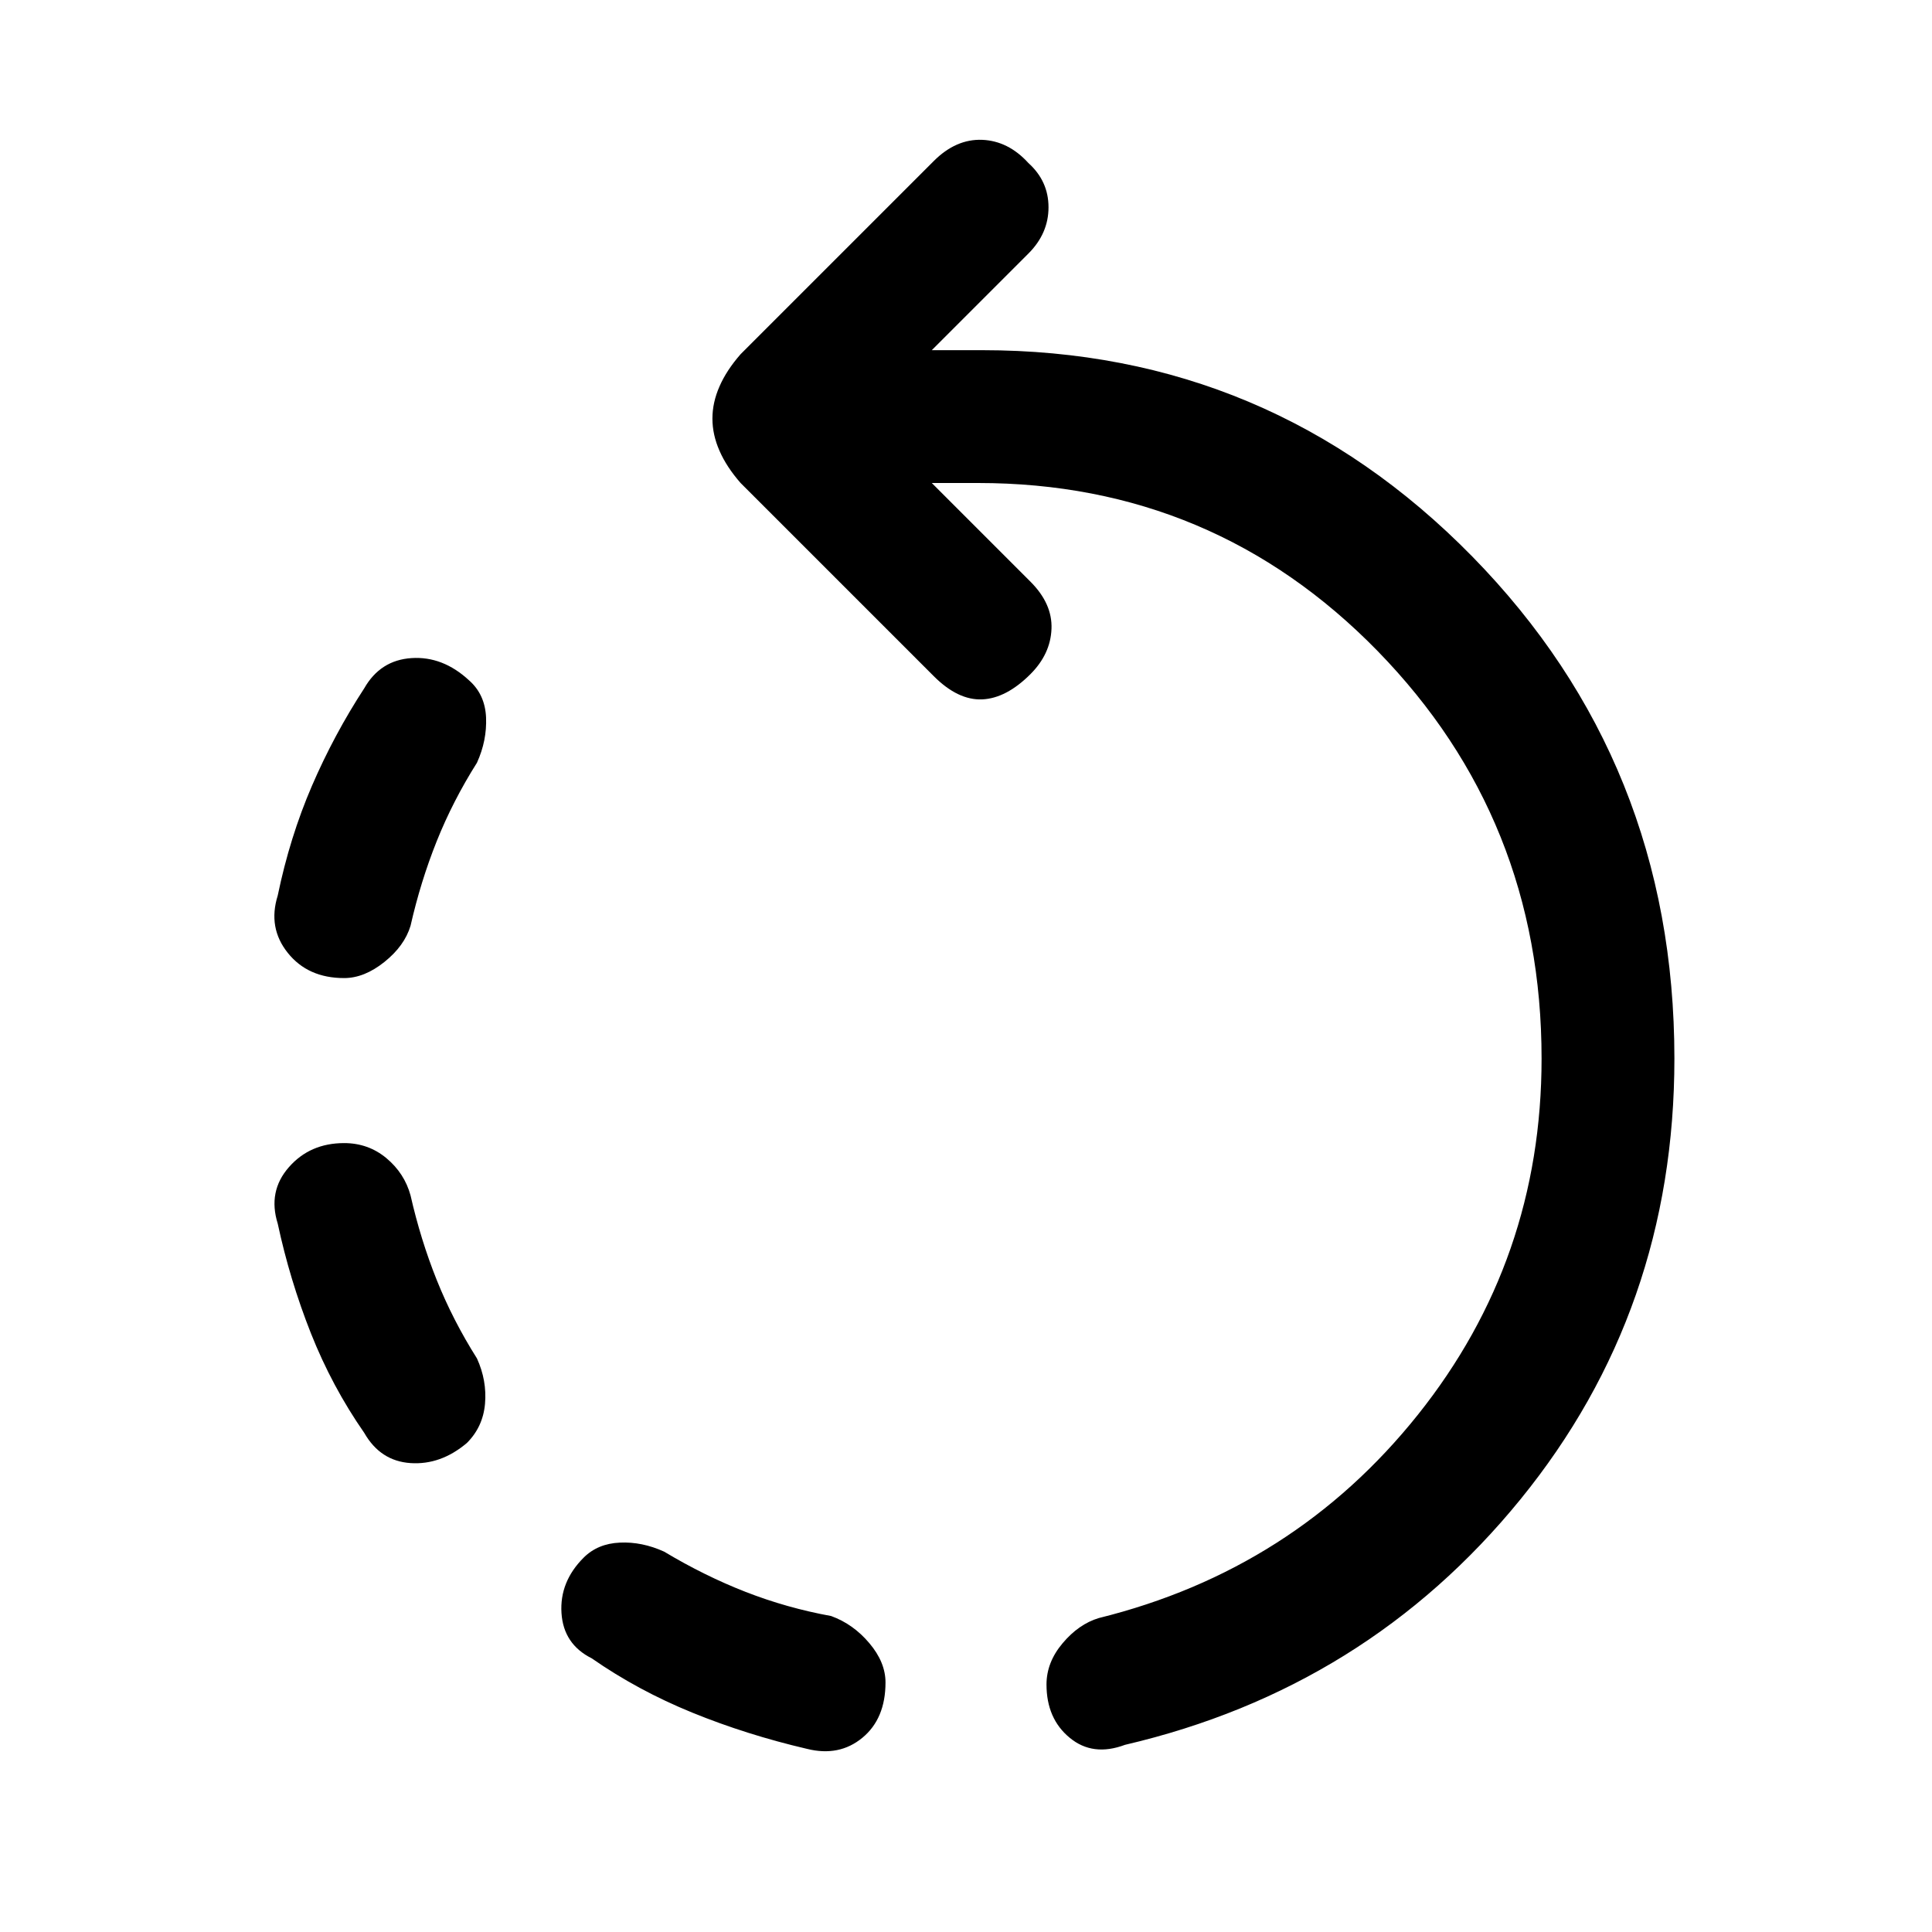 <svg xmlns="http://www.w3.org/2000/svg" height="24" width="24"><path d="M4.275 12.15q-.45 0-.7-.313-.25-.312-.125-.712.15-.725.425-1.363.275-.637.65-1.212.2-.35.588-.375.387-.025.712.275.2.175.213.462.012.288-.113.563-.3.475-.5.975T5.1 11.5q-.075.25-.325.45t-.5.2Zm5.75 9.575q-.75-.175-1.425-.45T7.35 20.6q-.35-.175-.375-.562-.025-.388.275-.688.175-.175.45-.187.275-.013.55.112.5.3 1.012.5.513.2 1.063.3.275.1.475.338.2.237.2.487 0 .45-.287.687-.288.238-.688.138Zm-5.5-3.925q-.4-.575-.663-1.238Q3.6 15.9 3.45 15.2q-.125-.4.138-.7.262-.3.687-.3.3 0 .525.187.225.188.3.463.125.55.325 1.05t.5.975q.125.275.1.563-.025.287-.225.487-.325.275-.7.25-.375-.025-.575-.375Zm9.45 3.875q-.4.15-.687-.088Q13 21.35 13 20.925q0-.275.2-.512.2-.238.45-.313 2.425-.6 3.963-2.525 1.537-1.925 1.537-4.425 0-2.975-2.037-5.063Q15.075 6 12.15 6h-.575L12.8 7.225q.275.275.262.587-.012.313-.262.563-.3.3-.6.313-.3.012-.6-.288L9.2 6q-.175-.2-.262-.4-.088-.2-.088-.4t.088-.4q.087-.2.262-.4L11.6 2q.275-.275.6-.263.325.013.575.288.25.225.25.55 0 .325-.25.575l-1.2 1.2h.625q3.575 0 6.088 2.562Q20.8 9.475 20.8 13.15q0 3.125-1.912 5.475-1.913 2.35-4.913 3.05Z"/></svg>